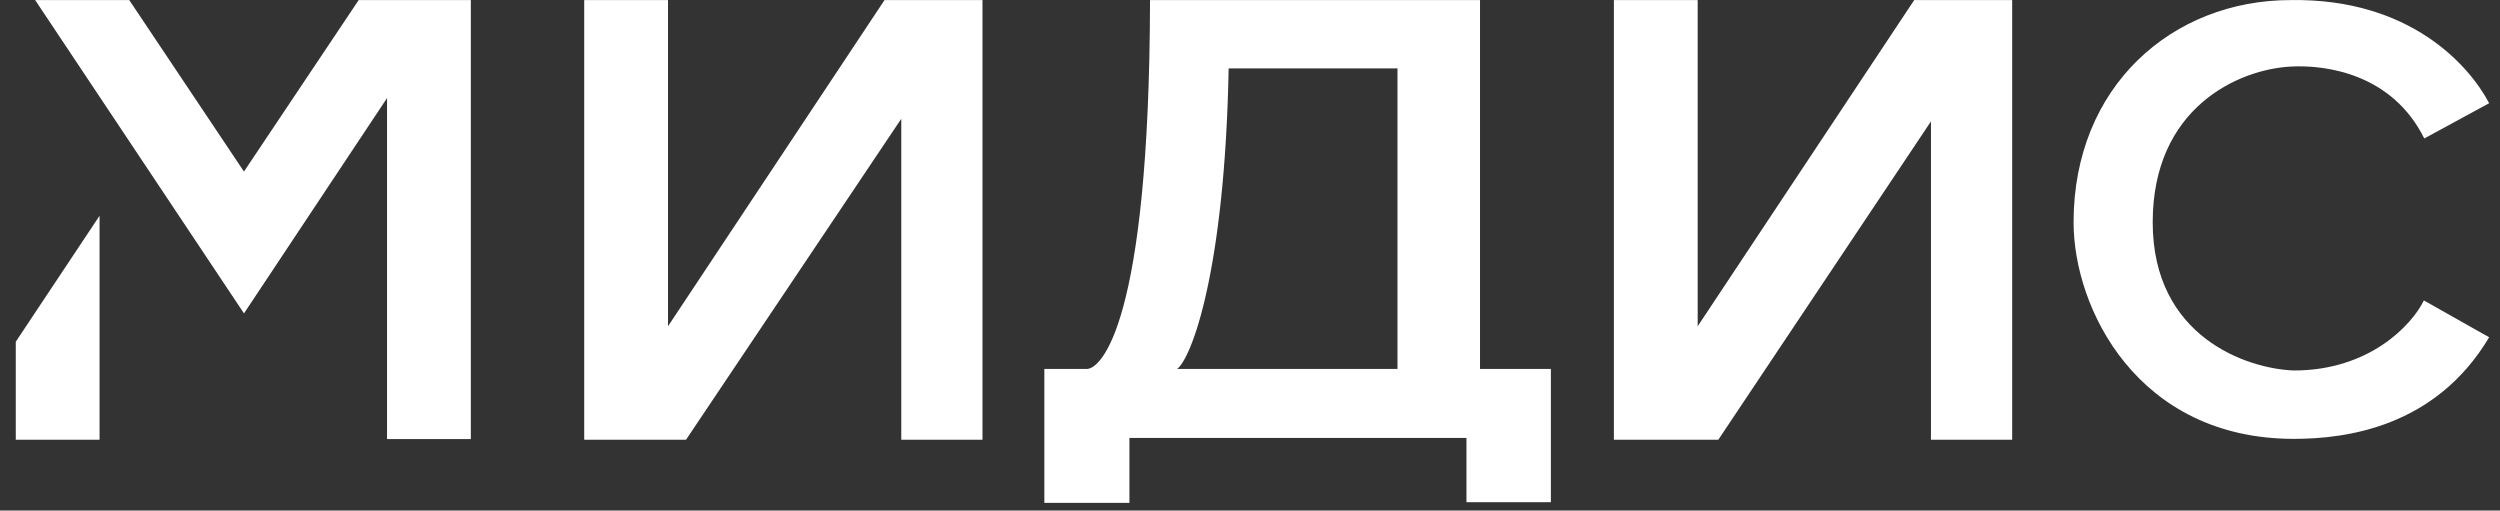 <svg width="284" height="58" viewBox="0 0 284 58" fill="none" xmlns="http://www.w3.org/2000/svg">
<rect x="0" y="0" width="284" height="58" fill="#333333" stroke="none"/>
<g clip-path="url(#clip0_176_85)">
<path d="M27.715 35.599L3.994 0.009H14.683L27.713 19.488L40.747 0.008H53.486V49.877H43.968V11.14L27.717 35.6L27.715 35.599ZM11.309 49.951H1.792V38.82L11.309 24.513V49.951ZM66.367 49.951V0.009H75.885V37.063L100.482 0.009H111.61V49.951H102.386V13.494L77.934 49.951H66.367ZM183.338 49.951V0.009H192.856V37.063L217.455 0.009H228.582V49.951H219.357V13.791L195.202 49.951H183.338ZM260.223 0.009C273.814 -0.207 280.538 7.482 282.768 11.725L275.396 15.73C271.771 8.423 264.322 7.339 260.223 7.562C254.254 7.884 244.547 12.251 244.547 25.256C244.547 38.26 255.238 41.896 260.583 42.087C269.155 42.087 273.984 36.937 275.352 34.13L282.768 38.314C276.669 48.556 266.48 49.855 260.583 49.855C242.82 49.855 235.559 35.038 235.559 25.256C235.559 9.791 246.777 0.009 260.223 0.009Z" fill="white"/>
<path fill-rule="evenodd" clip-rule="evenodd" d="M128.302 57.127V49.746H166.59V57.053H176.18V41.911H168.129V0.009H130.643C130.571 36.99 125.006 41.911 123.469 41.911H118.638V57.127H128.302ZM158.758 7.771H139.575C139.136 30.912 135.328 40.74 133.718 41.911H158.755V7.771H158.758Z" fill="white"/>
</g>
<defs>
<clipPath id="clip0_176_85">
<rect width="282.731" height="57.966" fill="white" transform="translate(0.574 0.004)"/>
</clipPath>
</defs>
</svg>
